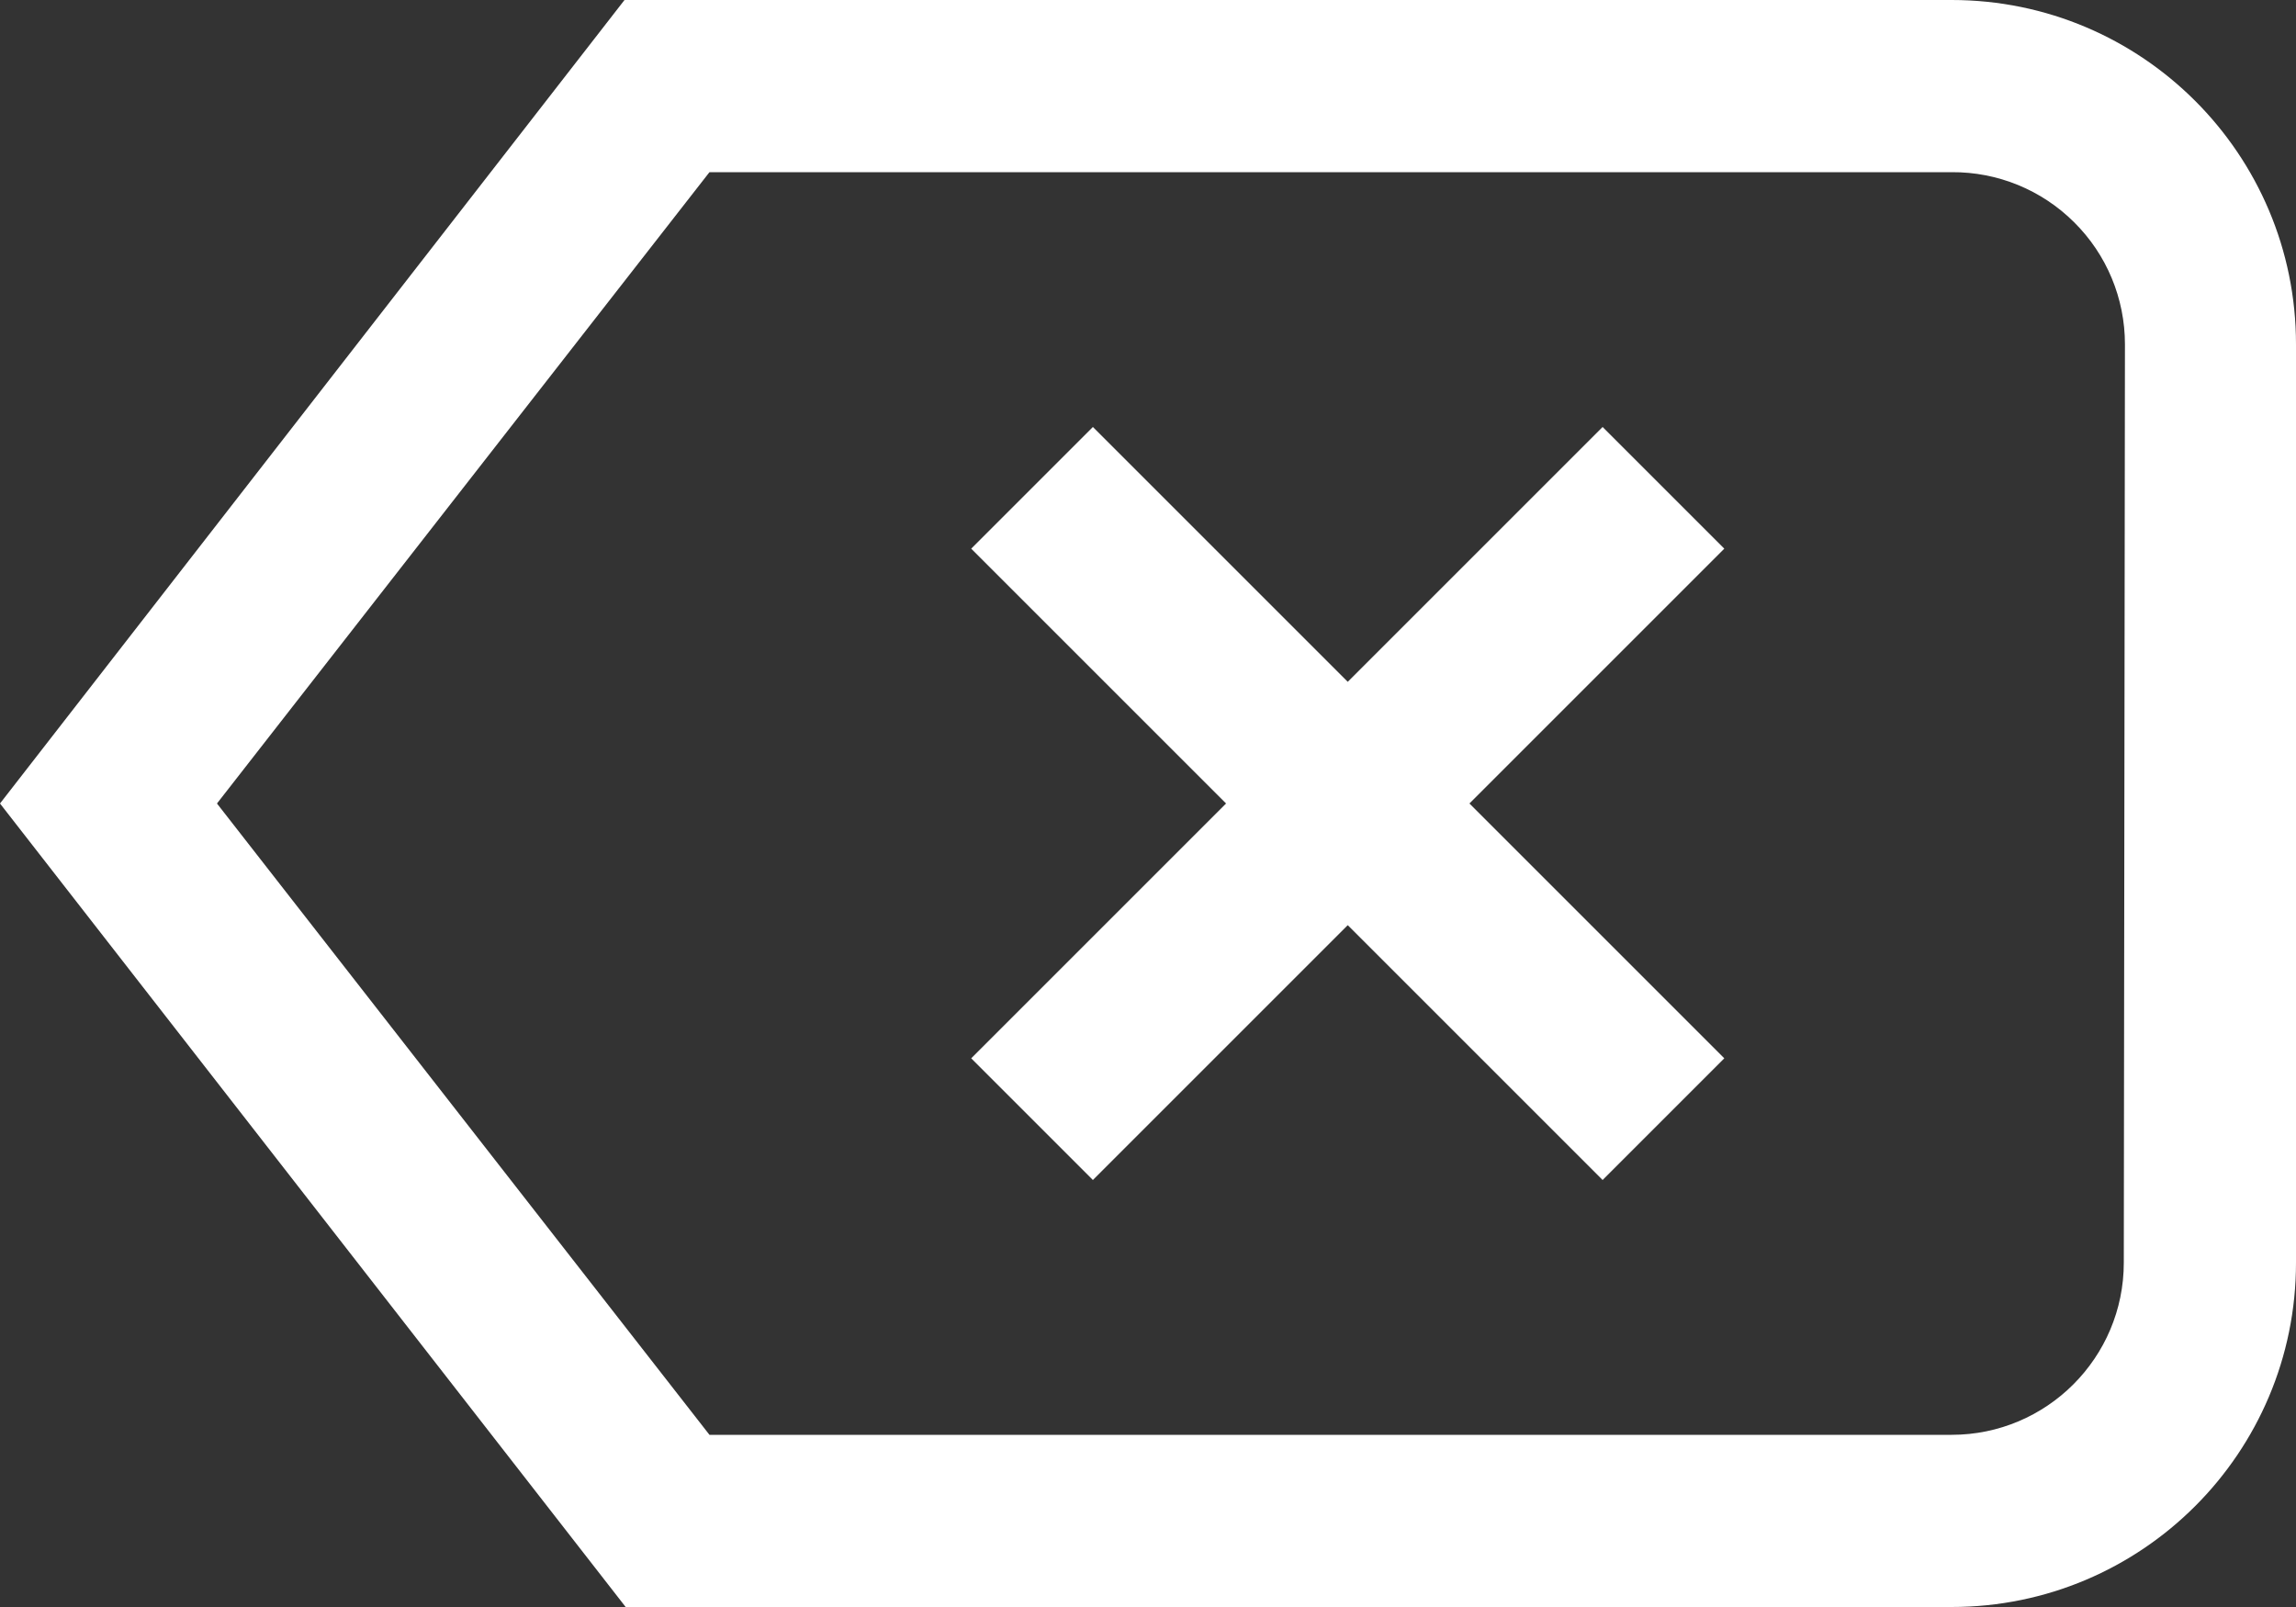 <svg width="20" height="14" viewBox="0 0 20 14" fill="none" xmlns="http://www.w3.org/2000/svg">
<rect x="0" y="0" width="20" height="14" fill="#333333" stroke="none"/>
<g clip-path="url(#clip0_722_2390)">
<path d="M11.74 5.94L13.96 3.72L15.02 4.78L12.8 7L15.02 9.22L13.96 10.28L11.74 8.06L9.52 10.28L8.46 9.22L10.68 7L8.46 4.78L9.52 3.72L11.74 5.94Z" fill="white"/>
<path fill-rule="evenodd" clip-rule="evenodd" d="M17 0H5.44L0 7L5.45 14H17C18.657 14 20 12.657 20 11V3C20 1.343 18.657 0 17 0ZM18.5 11C18.5 11.828 17.828 12.5 17 12.5H6.18L1.89 7L6.18 1.5H17C17.4 1.497 17.784 1.654 18.067 1.936C18.351 2.217 18.51 2.6 18.51 3L18.5 11Z" fill="white"/>
</g>
<defs>
<clipPath id="clip0_722_2390">
<rect width="20" height="14" fill="white"/>
</clipPath>
</defs>
</svg>

